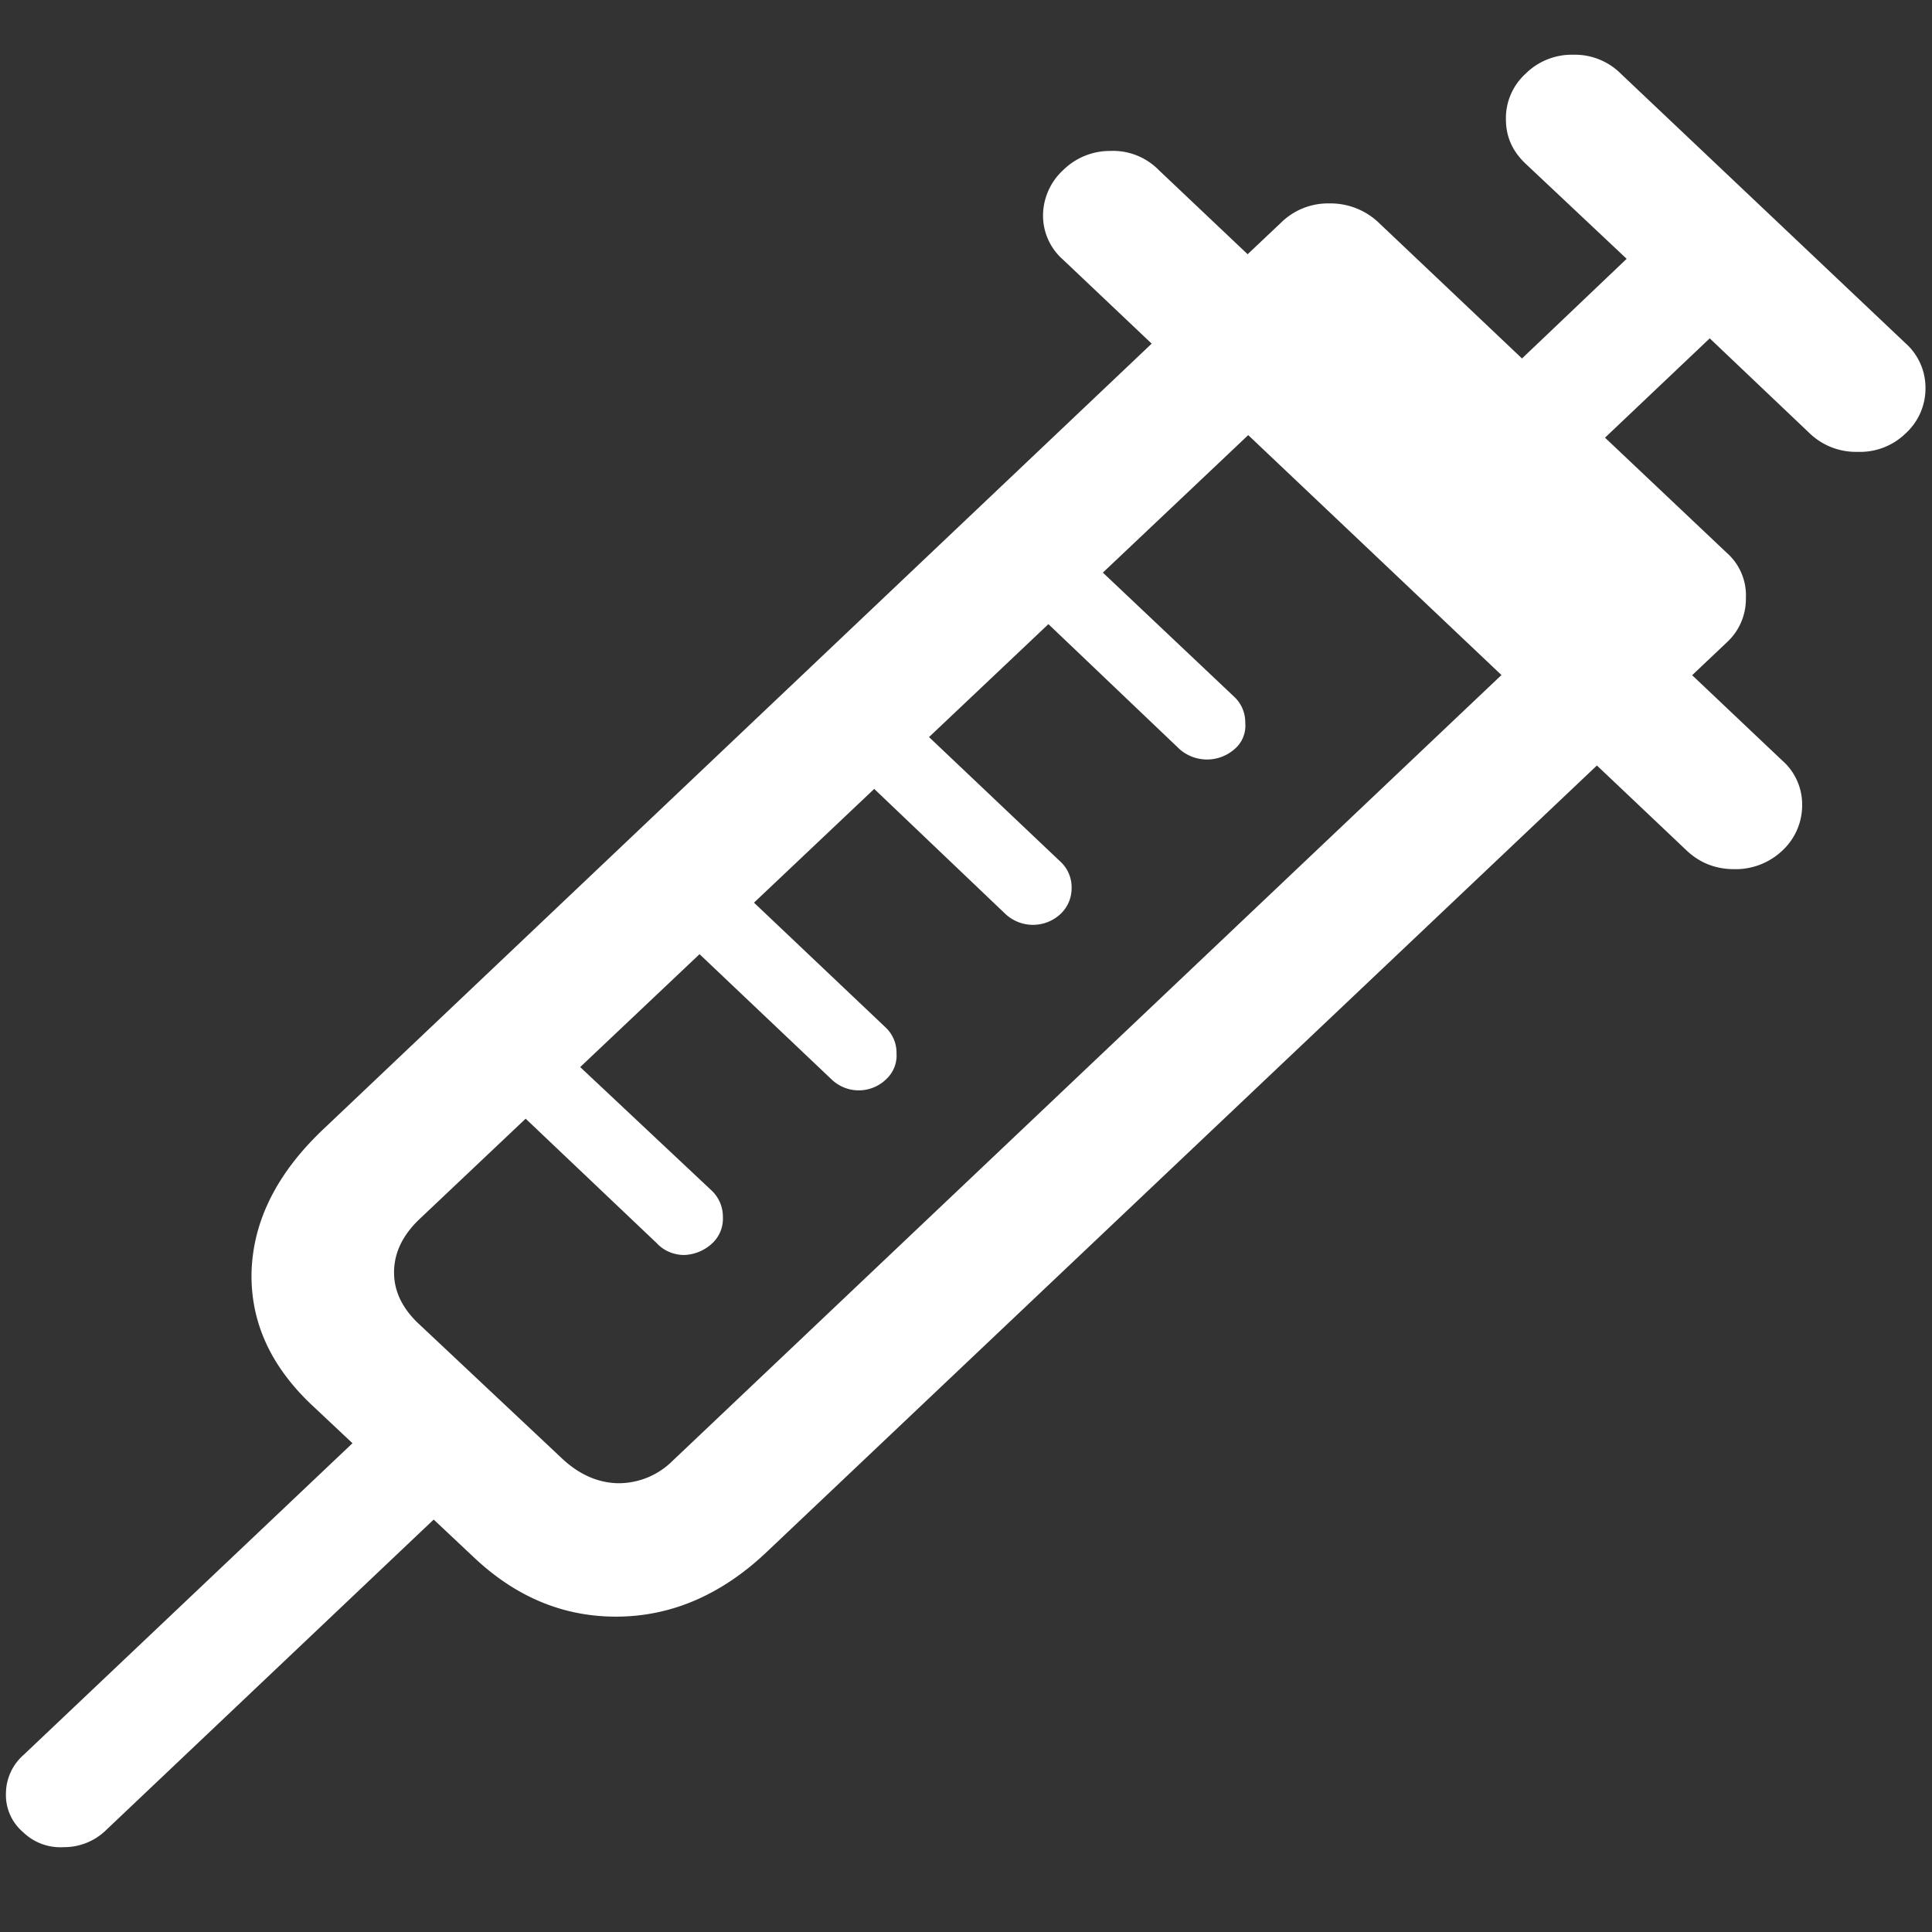 <svg xmlns="http://www.w3.org/2000/svg" width="24" height="24"><rect width="100%" height="100%" fill="#333333" stroke="none"/><path style="stroke:none;fill-rule:nonzero;fill:#fff;fill-opacity:1" d="M.293 22.766a.667.667 0 0 0 .5.18.745.745 0 0 0 .508-.196l4.492-4.258-1.012-.945L.293 21.8a.642.642 0 0 0-.219.472.605.605 0 0 0 .219.493Zm3.613-5.282 2 1.88c.528.491 1.125.73 1.793.718.664-.012 1.278-.281 1.832-.809L20.47 8.91 19.28 7.79 8.355 18.147a.95.95 0 0 1-.687.278c-.25-.008-.484-.113-.7-.32l-1.75-1.645c-.214-.195-.323-.414-.323-.652 0-.243.105-.461.312-.66l10.93-10.34-1.2-1.137L4 14.043c-.563.539-.855 1.125-.875 1.754-.016.633.246 1.195.781 1.687Zm1.688-4.476 2.562 2.433c.086.094.211.149.344.149a.538.538 0 0 0 .355-.152.418.418 0 0 0 .125-.32.446.446 0 0 0-.136-.325L6.27 12.375Zm2.168-2.035 2.562 2.43a.488.488 0 0 0 .688 0 .399.399 0 0 0 .125-.317.431.431 0 0 0-.137-.324l-2.563-2.43ZM9.926 8.91l2.562 2.442a.501.501 0 0 0 .688 0c.09-.086.136-.2.136-.32a.435.435 0 0 0-.144-.333l-2.563-2.43Zm2.168-2.043 2.562 2.442a.517.517 0 0 0 .676 0 .38.38 0 0 0 .137-.329.431.431 0 0 0-.137-.324l-2.57-2.43Zm1.113-3.64 7.75 7.343c.16.149.355.227.586.227a.842.842 0 0 0 .594-.227.768.768 0 0 0 .25-.562.728.728 0 0 0-.25-.563l-7.742-7.332a.795.795 0 0 0-.602-.238.827.827 0 0 0-.586.238.772.772 0 0 0-.25.551.728.728 0 0 0 .25.563Zm1.98.226L20.7 8.691l.75-.71a.73.73 0 0 0 .238-.551.703.703 0 0 0-.238-.563l-1.512-1.43 1.301-1.234 1.25 1.188a.83.83 0 0 0 .586.222.81.81 0 0 0 .594-.226.755.755 0 0 0 .25-.563.74.74 0 0 0-.25-.562L20.137.918a.807.807 0 0 0-.594-.238.813.813 0 0 0-.594.238.746.746 0 0 0-.242.562c0 .22.082.399.242.551l1.258 1.184-1.3 1.238-1.794-1.7a.868.868 0 0 0-.601-.226.83.83 0 0 0-.586.227Zm0 0"/></svg>